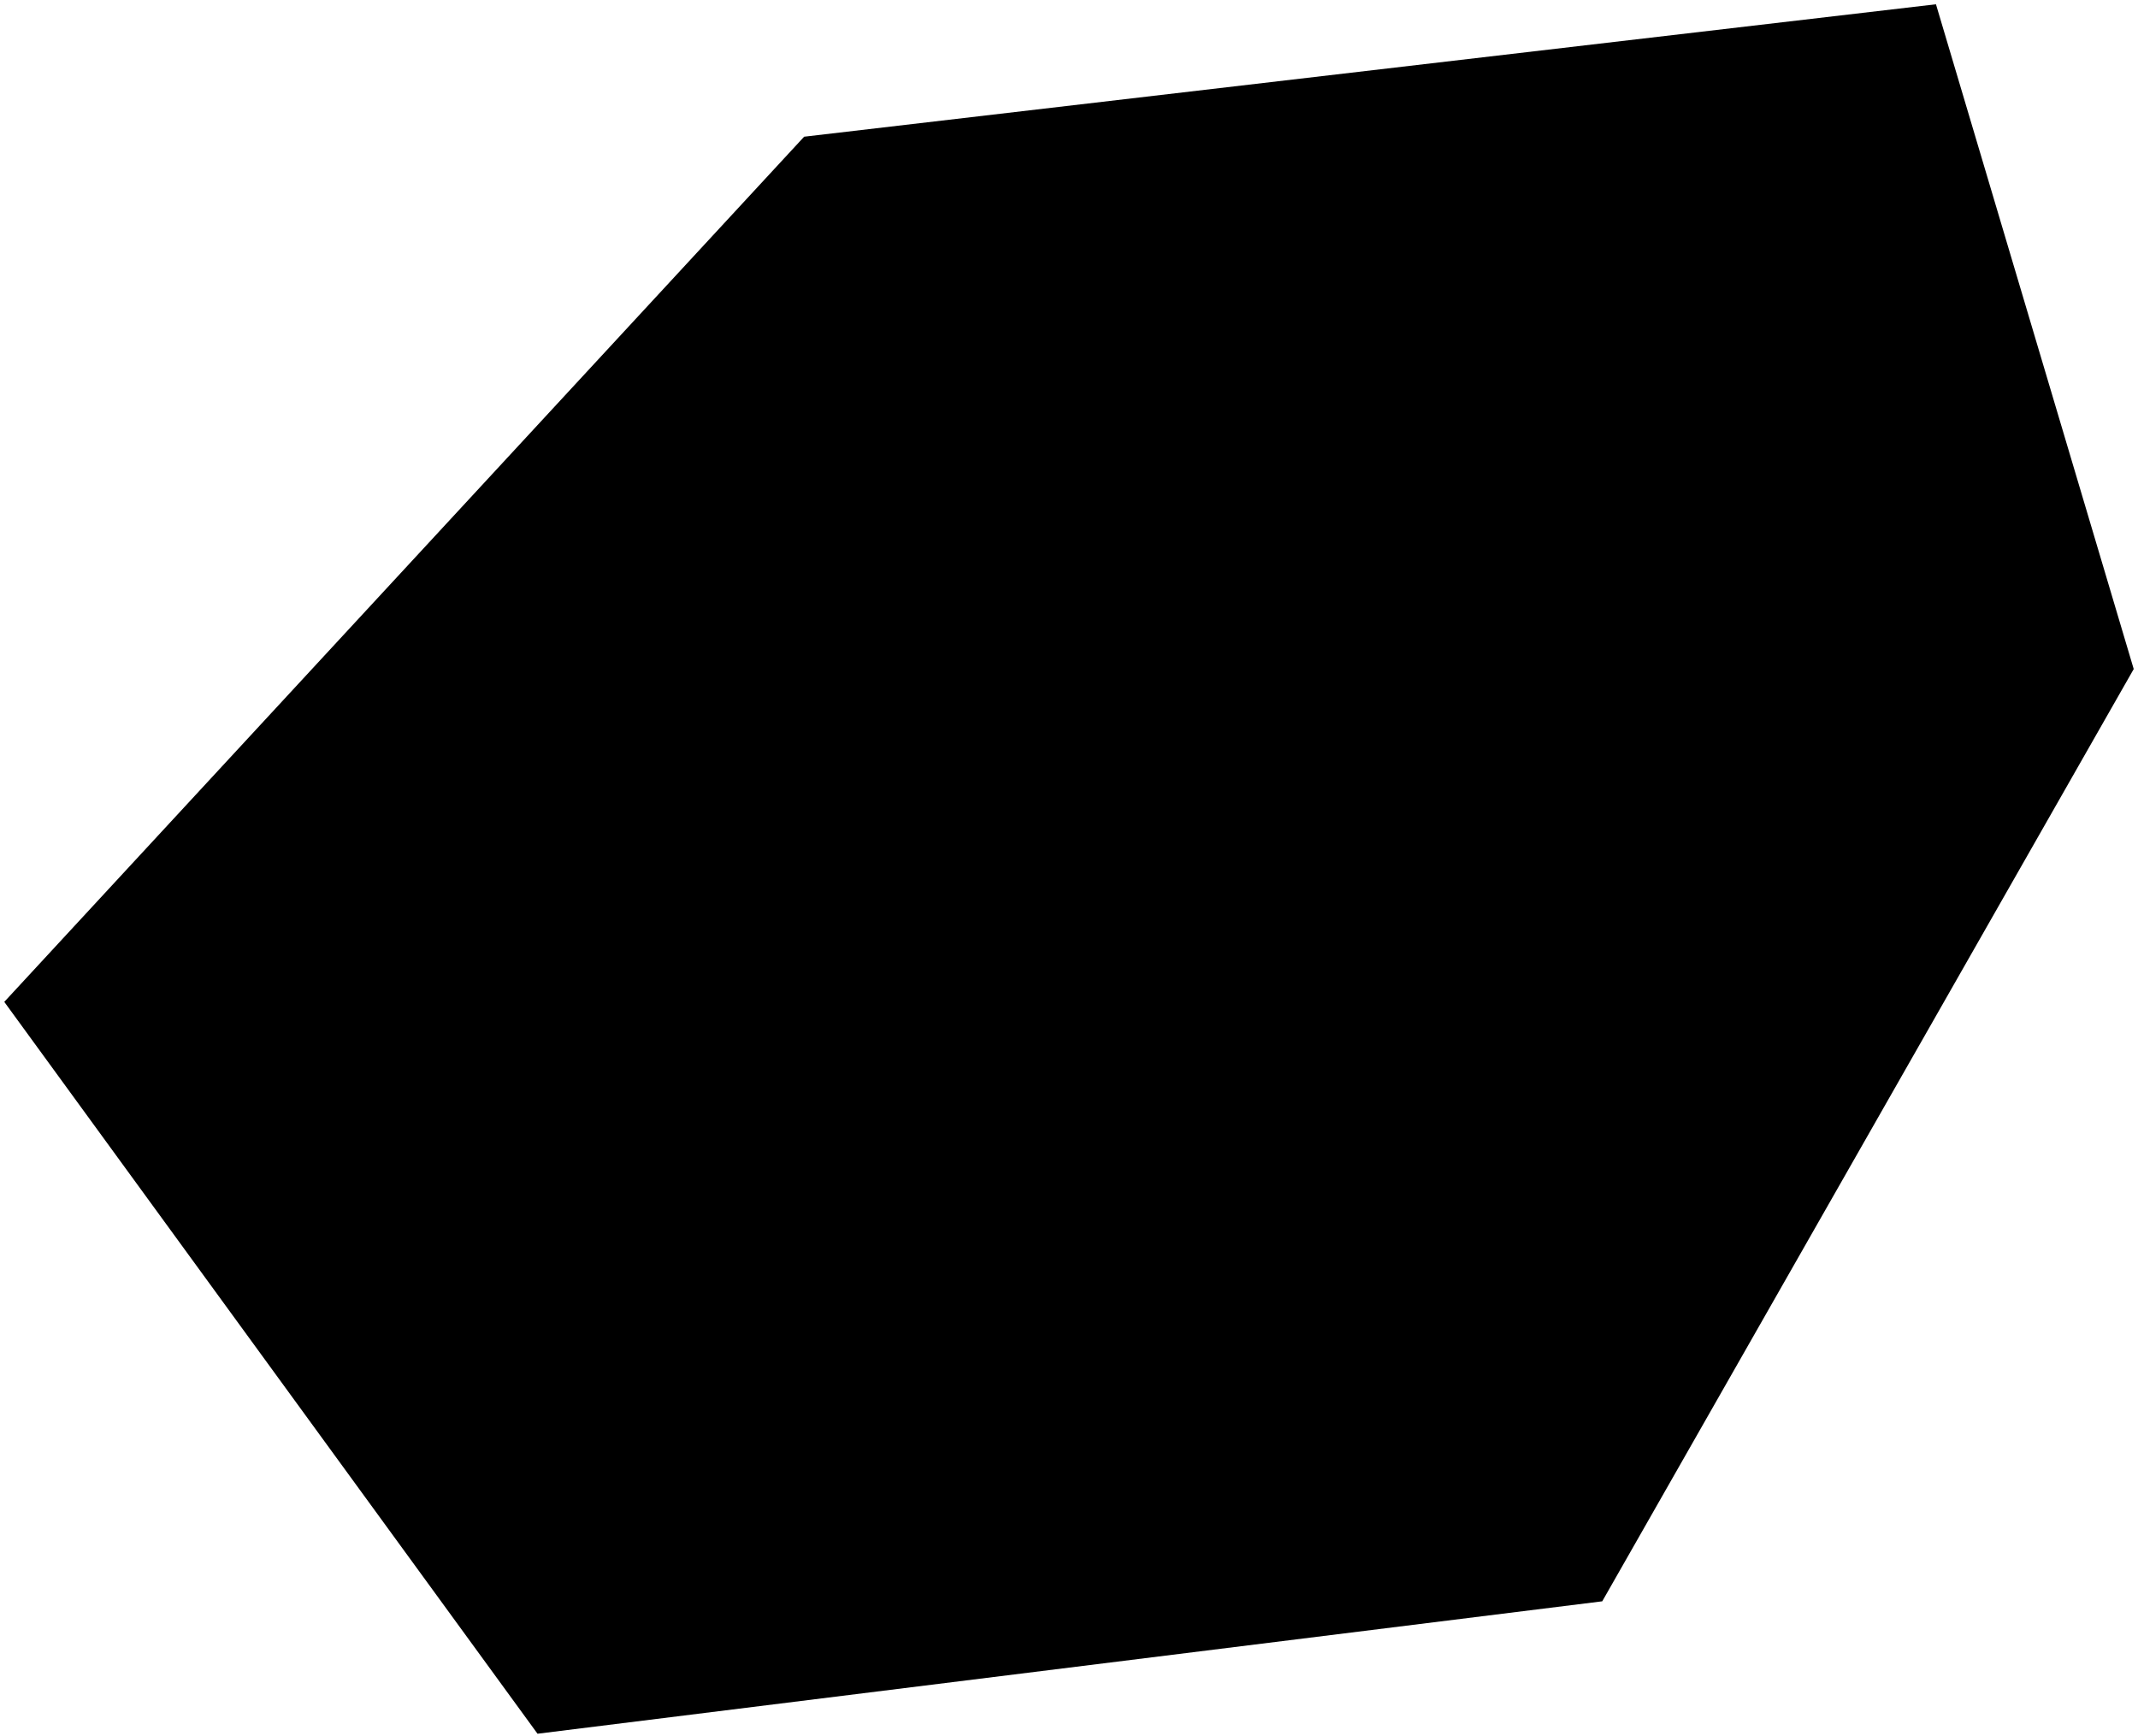 <?xml version="1.0"?>
<svg xmlns="http://www.w3.org/2000/svg" version="1.2" baseProfile="tiny" width="500" height="406" viewBox="0 0 500 406" stroke-linecap="round" stroke-linejoin="round">
<g id="ne_50m_admin_0_countries-San Marino">
<path d="M 374.707 374.5 125.707 405.47 1 234.309 188.06 31.97 452.751 1 499 156.47 374.707 374.5 Z"/>
</g>
</svg>